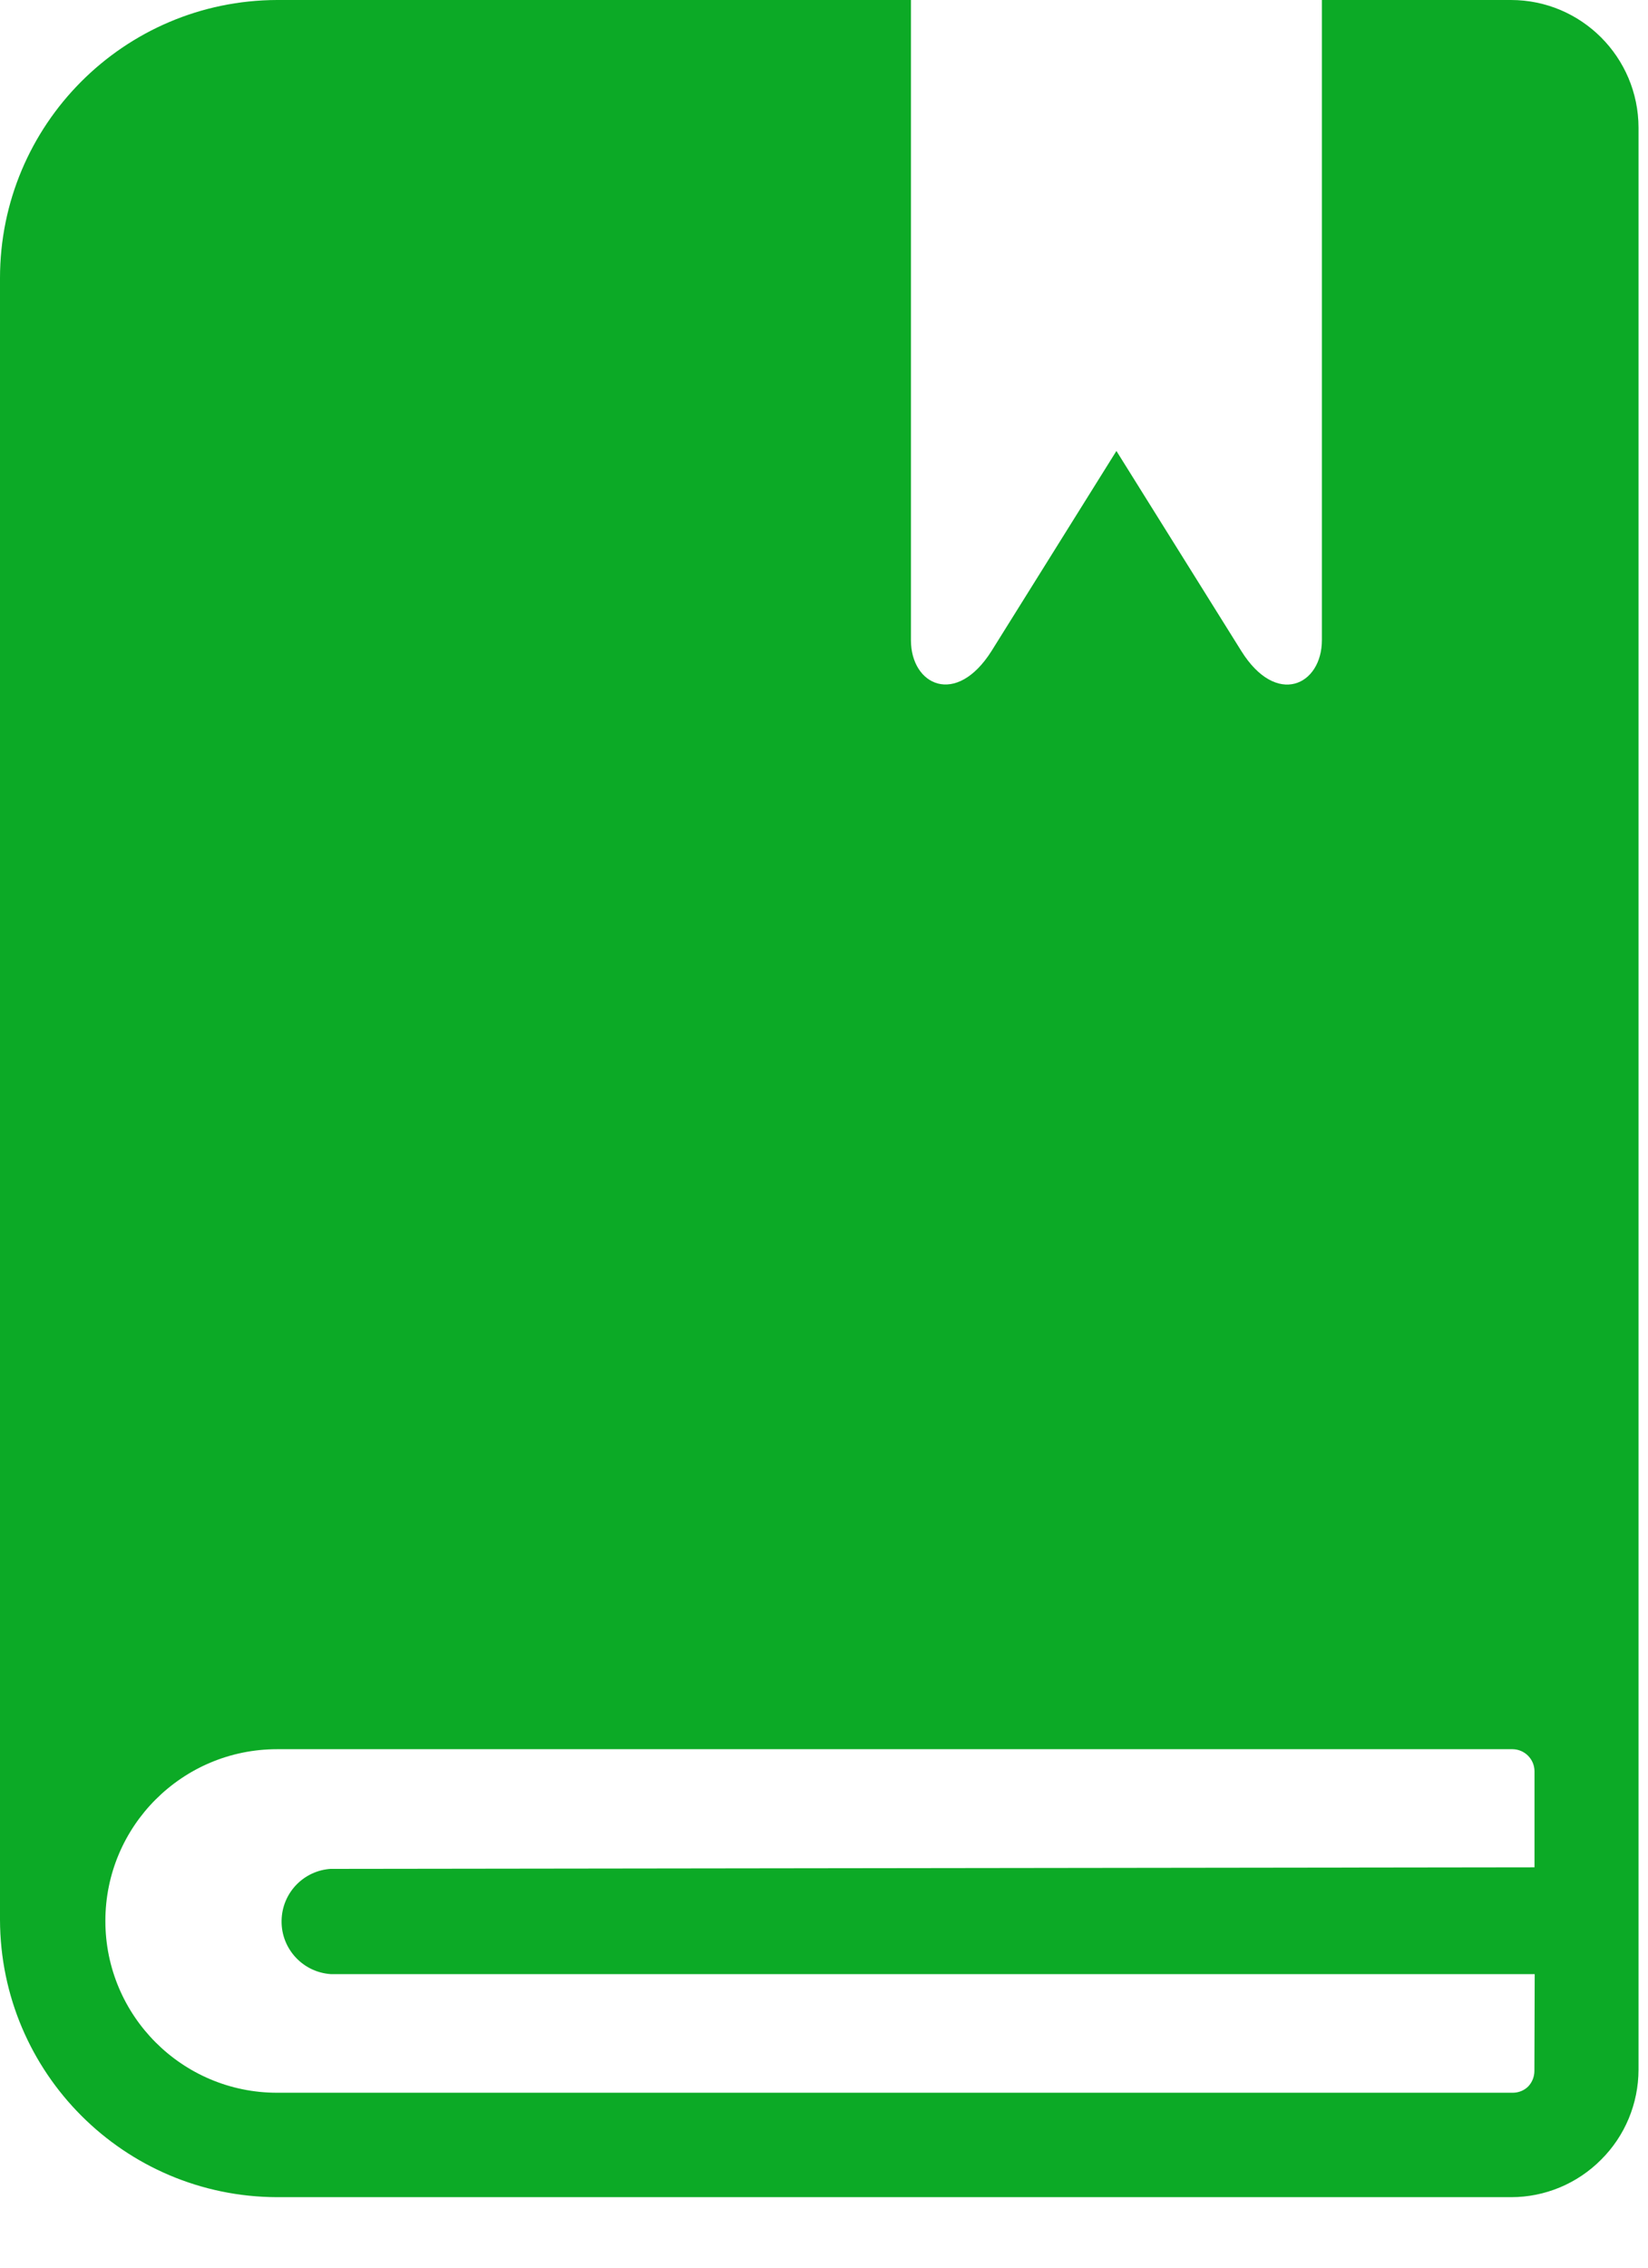 <svg xmlns="http://www.w3.org/2000/svg" width="16" height="22" viewBox="0 0 16 22">
    <g fill="none" fill-rule="evenodd">
        <g fill="#0CAA26">
            <g>
                <g>
                    <g>
                        <g>
                            <g>
                                <path d="M14.67 0h-1.836v6.21c0 .437-.441.653-.783.105l-1.212-1.94-1.212 1.94c-.345.546-.783.332-.783-.104V0H2.69C1.204.004 0 1.21 0 2.698v15.927c.004 1.485 1.206 2.687 2.69 2.691h11.982c.327 0 .641-.131.872-.363.233-.231.363-.545.364-.873V1.239C15.907.555 15.353 0 14.669 0zm.23 18.116l-11.69.015c-.255.017-.458.22-.475.475-.02.282.193.526.475.546H14.9l-.003.94c0 .056-.022.11-.06.15-.04.04-.095.061-.15.061H2.69c-.92 0-1.667-.746-1.667-1.667 0-.92.746-1.666 1.667-1.666h11.995c.117.001.212.096.213.213v.933z" transform="translate(-330 -241) translate(15 103) translate(0 79) translate(1) translate(0 50) translate(314 9)"/>
                            </g>
                        </g>
                    </g>
                </g>
            </g>
        </g>
    </g>
</svg>
